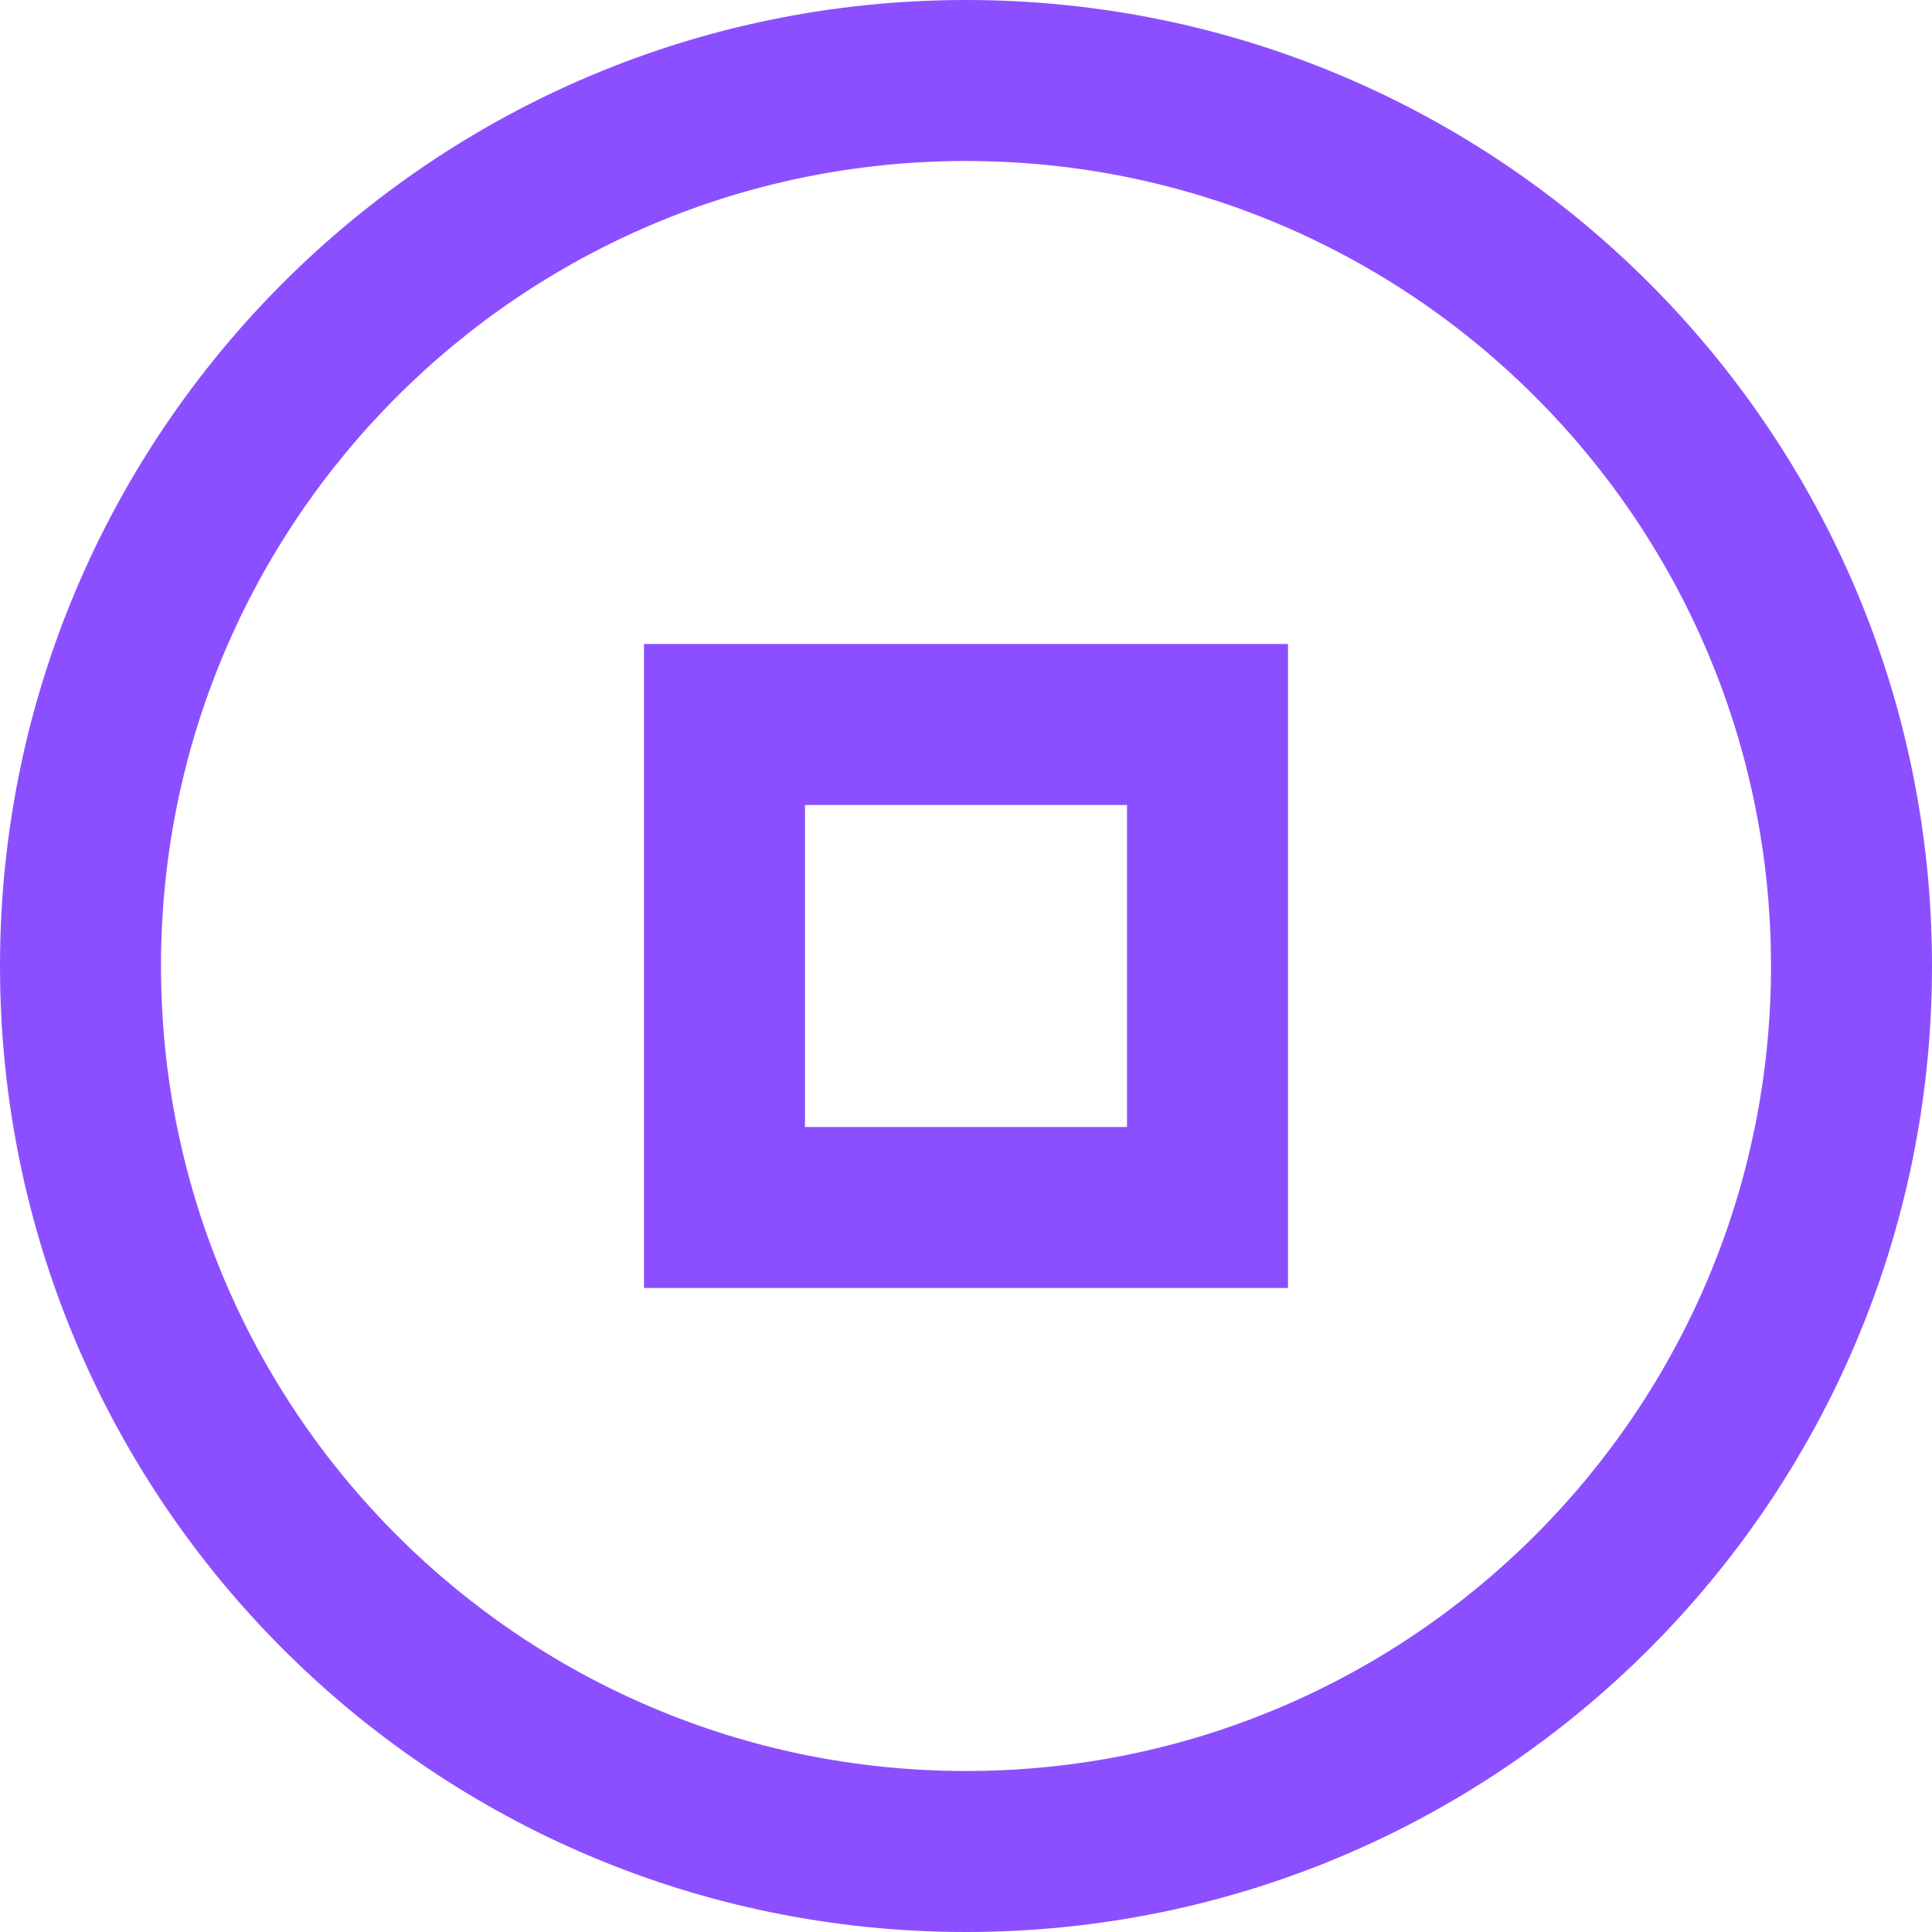 
<svg xmlns="http://www.w3.org/2000/svg" viewBox="0 0 24 24" width="100%" height="100%" fill="#8C4FFF">
  <path d="M12 0C5.373 0 0 5.373 0 12s5.373 12 12 12 12-5.373 12-12S18.627 0 12 0zm0 2c5.523 0 10 4.477 10 10s-4.477 10-10 10S2 17.523 2 12 6.477 2 12 2z" fill="#8C4FFF"/>
  <path d="M8 8v8h8V8H8zm2 2h4v4h-4v-4z" fill="#8C4FFF"/>
</svg>
